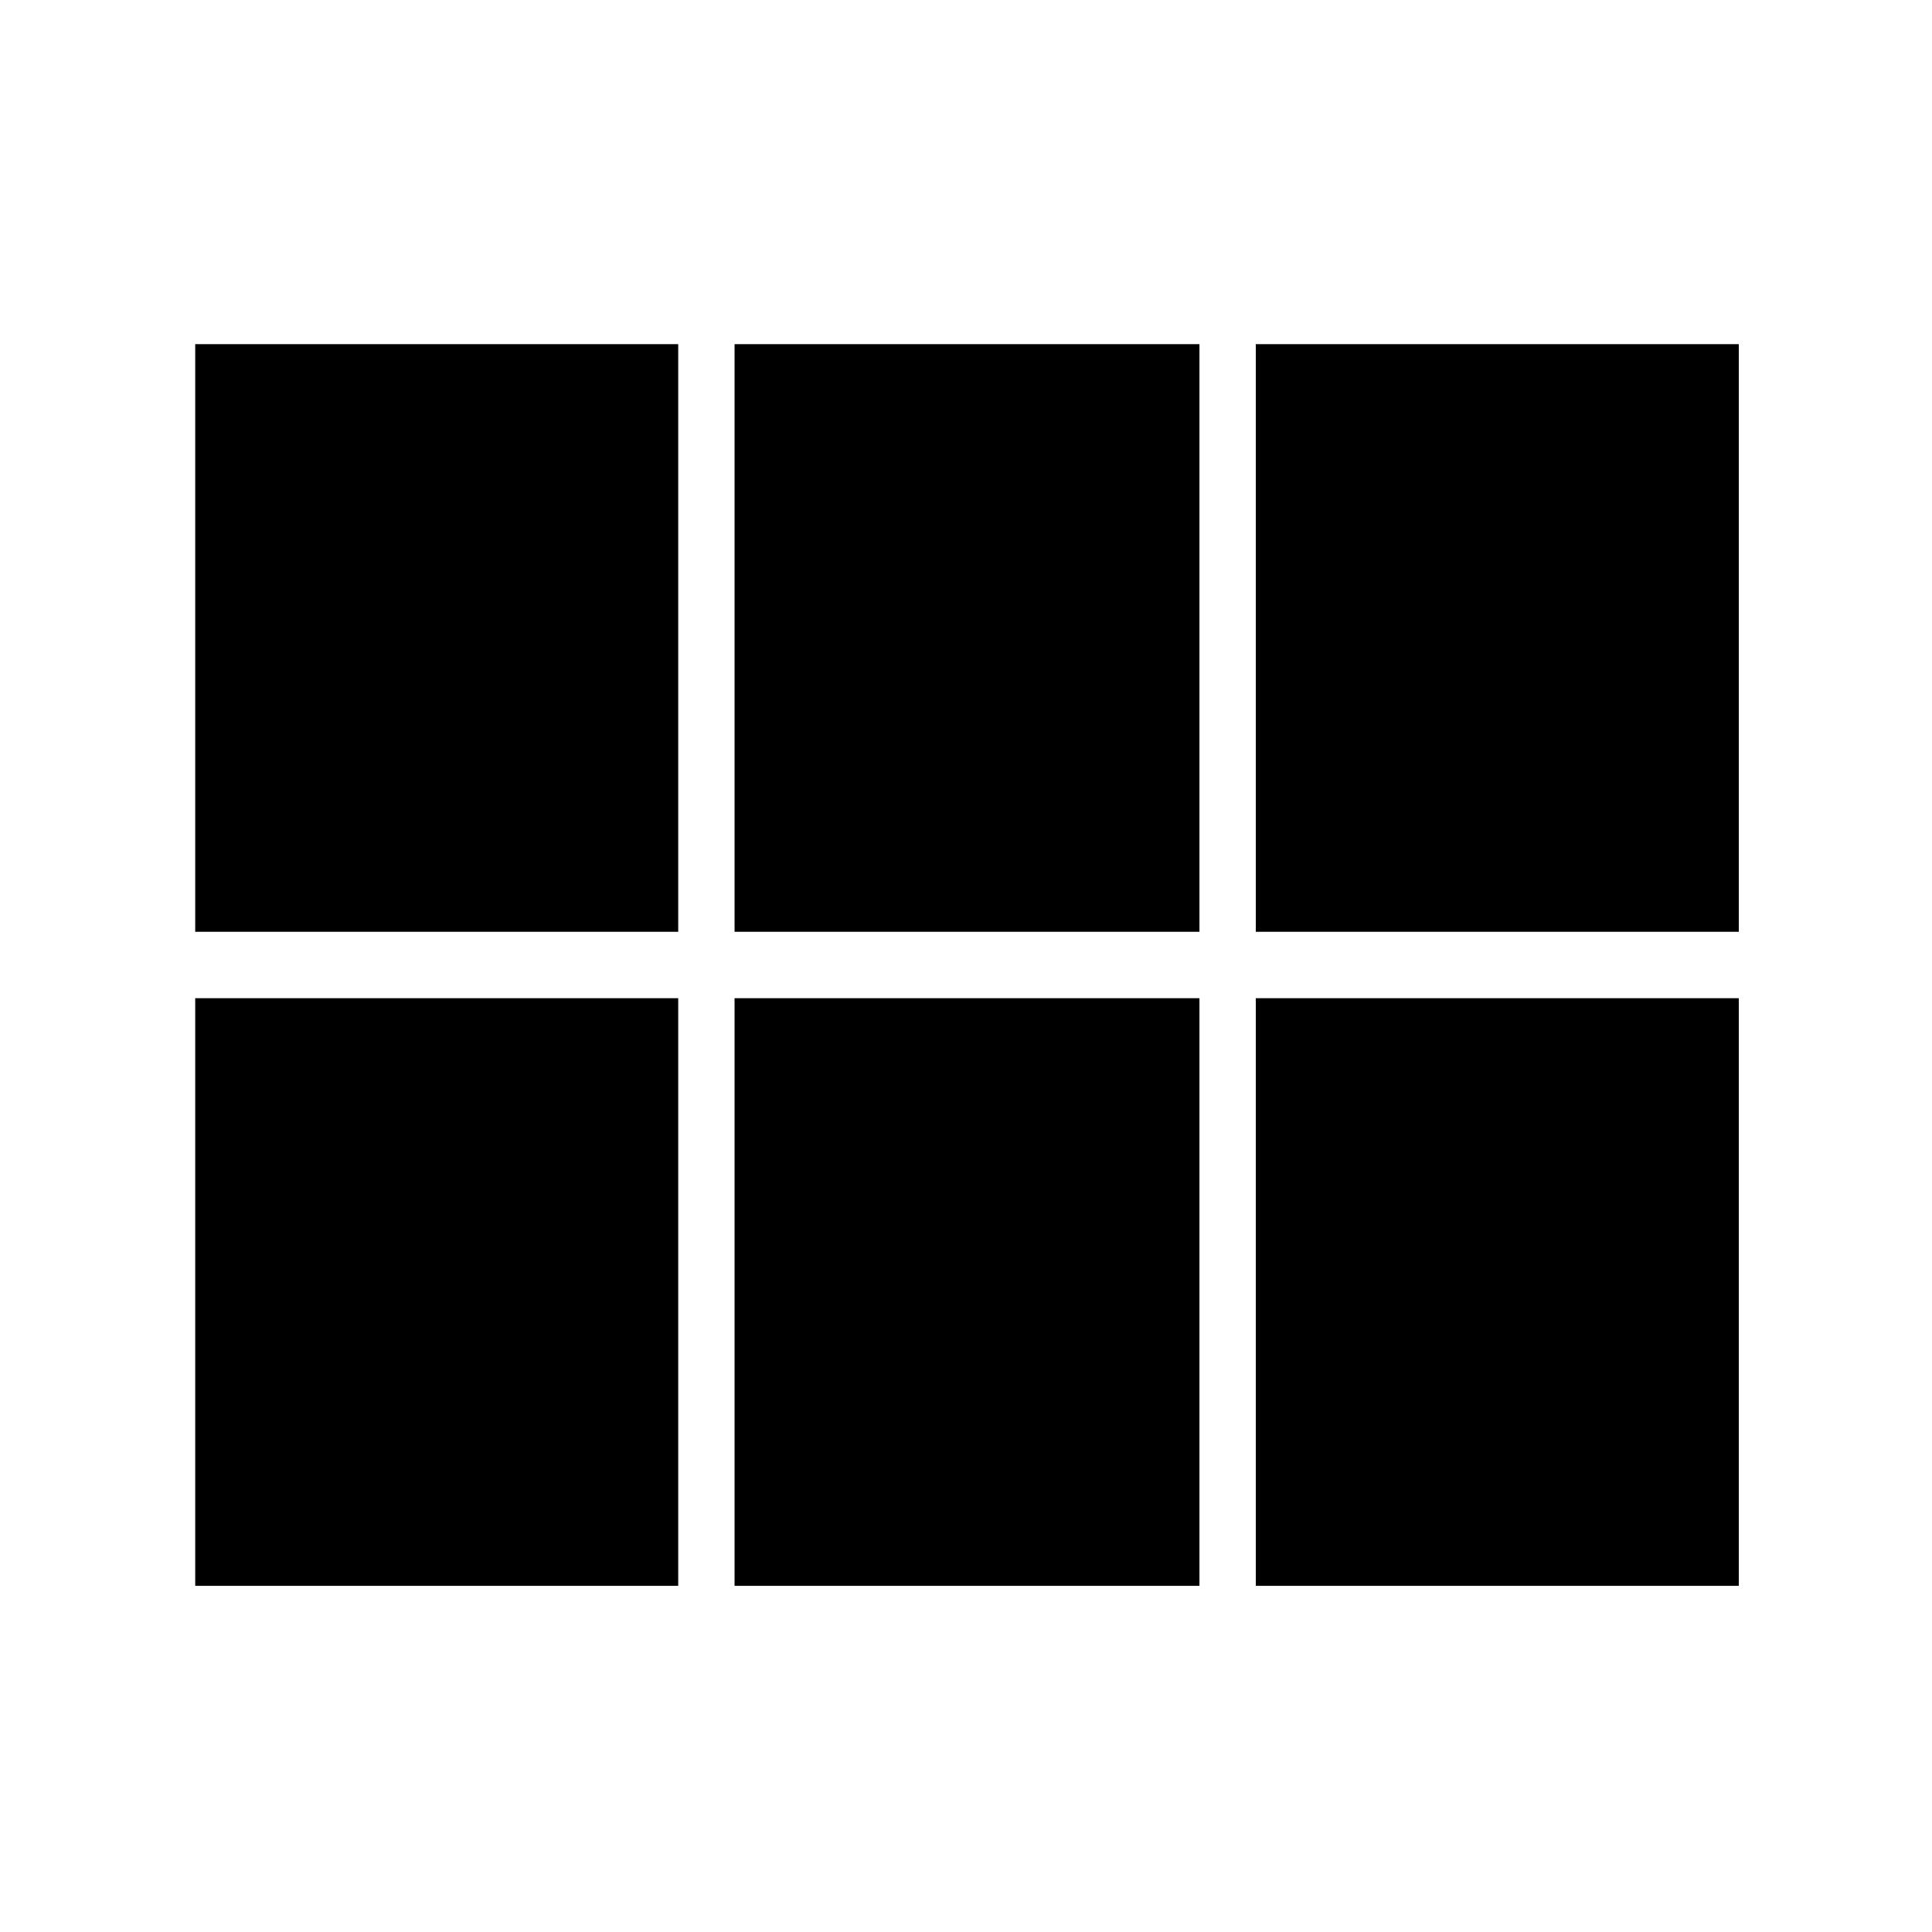 <svg xmlns="http://www.w3.org/2000/svg" height="48" width="48"><path d="M31.2 23.15V8.55h12v14.6Zm-12.95 0V8.55H29.8v14.6Zm-13.4 0V8.55h12v14.6Zm0 16.25V24.8h12v14.6Zm13.4 0V24.8H29.8v14.6Zm12.95 0V24.8h12v14.6Z"/></svg>